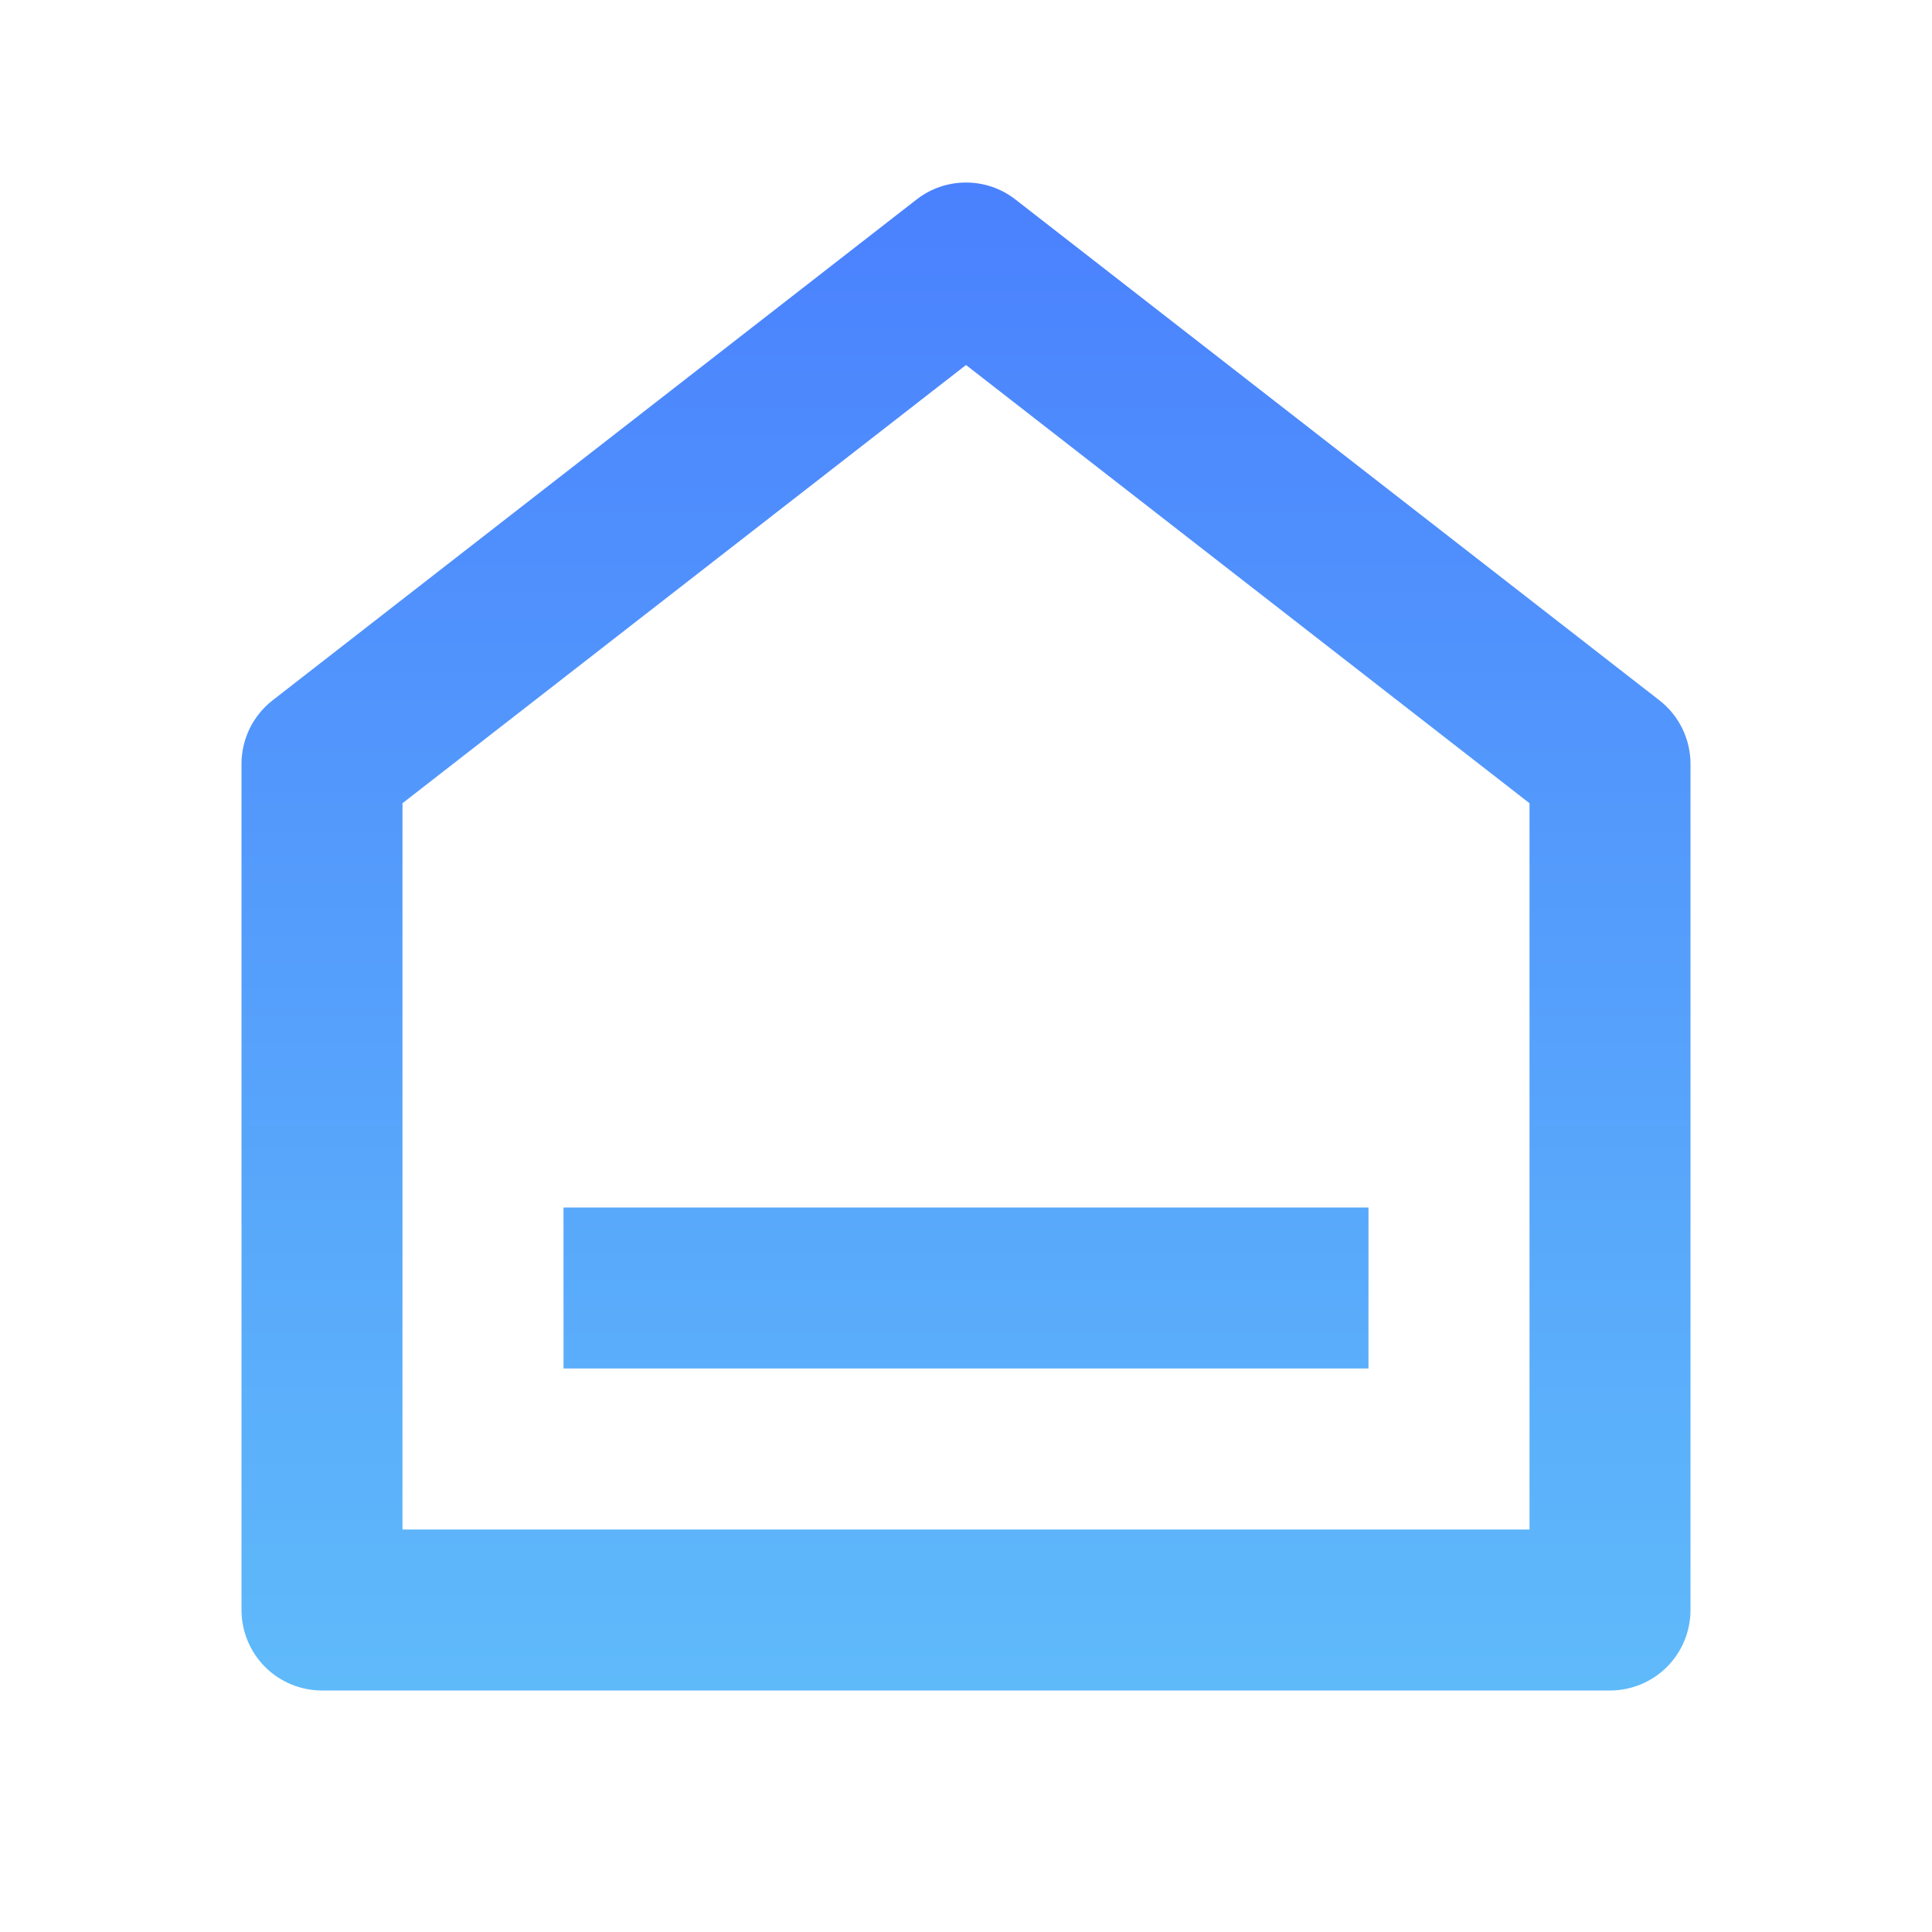 <svg width="40" height="40" viewBox="0 0 40 40" fill="none" xmlns="http://www.w3.org/2000/svg">
<path d="M35 33.333C35 33.775 34.824 34.199 34.512 34.512C34.199 34.824 33.775 35 33.333 35H6.667C6.225 35 5.801 34.824 5.488 34.512C5.176 34.199 5 33.775 5 33.333V15.817C5 15.563 5.058 15.312 5.169 15.084C5.281 14.856 5.443 14.656 5.643 14.5L18.977 4.13C19.269 3.902 19.629 3.779 20 3.779C20.371 3.779 20.731 3.902 21.023 4.13L34.357 14.5C34.557 14.656 34.719 14.856 34.831 15.084C34.942 15.312 35 15.563 35 15.817V33.333ZM31.667 31.667V16.63L20 7.557L8.333 16.63V31.667H31.667ZM11.667 25H28.333V28.333H11.667V25Z" fill="url(#paint0_linear)"/>
<defs>
<linearGradient id="paint0_linear" x1="20" y1="3.779" x2="20" y2="35" gradientUnits="userSpaceOnUse">
<stop stop-color="#4A81FE"/>
<stop offset="1" stop-color="#5FBAFA"/>
</linearGradient>
</defs>
</svg>
